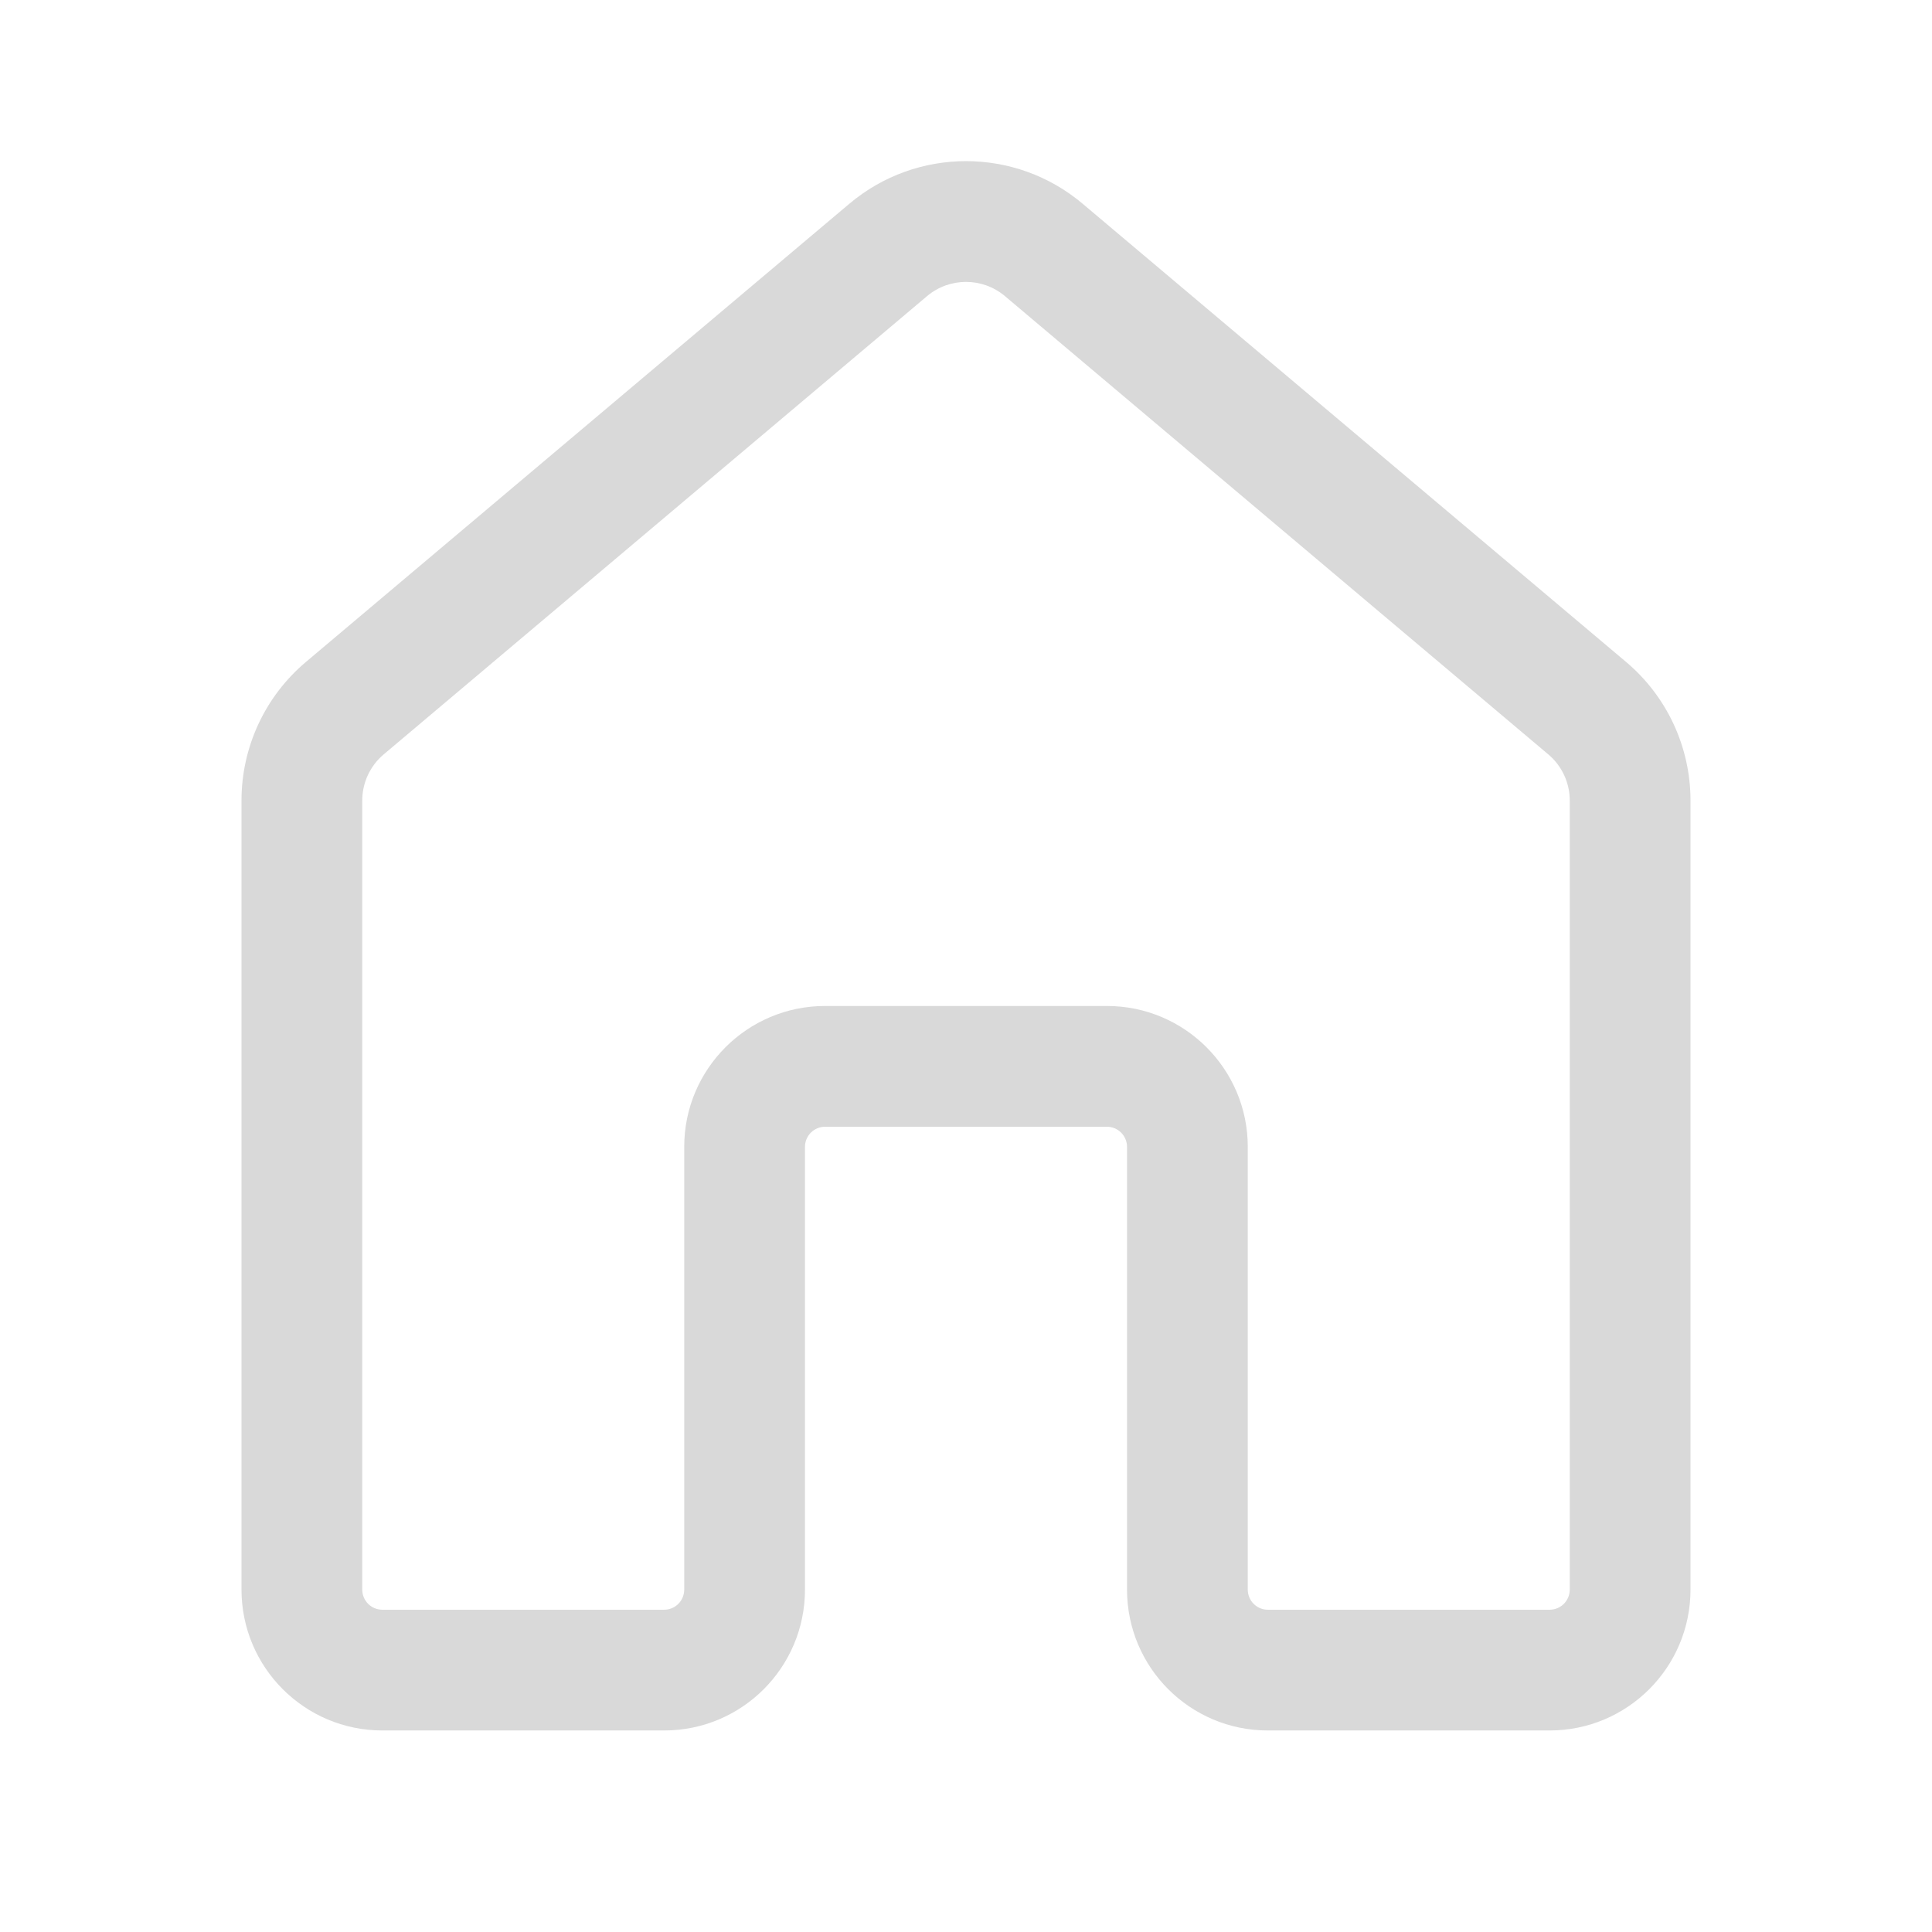<svg width="26" height="26" viewBox="0 0 26 26" fill="none" xmlns="http://www.w3.org/2000/svg">
<path d="M11.429 2.743C12.336 1.977 13.664 1.977 14.571 2.743L21.884 8.909C22.433 9.372 22.75 10.054 22.75 10.773V21.392C22.75 22.439 21.901 23.288 20.854 23.288H17.062C16.015 23.288 15.167 22.439 15.167 21.392V15.434C15.167 15.284 15.045 15.163 14.896 15.163H11.104C10.955 15.163 10.833 15.284 10.833 15.434V21.392C10.833 22.439 9.985 23.288 8.938 23.288H5.146C4.099 23.288 3.25 22.439 3.25 21.392V10.773C3.25 10.054 3.567 9.372 4.116 8.909L11.429 2.743ZM13.524 3.985C13.221 3.73 12.779 3.73 12.476 3.985L5.164 10.152C4.981 10.306 4.875 10.533 4.875 10.773V21.392C4.875 21.542 4.996 21.663 5.146 21.663H8.938C9.087 21.663 9.208 21.542 9.208 21.392V15.434C9.208 14.387 10.057 13.538 11.104 13.538H14.896C15.943 13.538 16.792 14.387 16.792 15.434V21.392C16.792 21.542 16.913 21.663 17.062 21.663H20.854C21.004 21.663 21.125 21.542 21.125 21.392V10.773C21.125 10.533 21.019 10.306 20.836 10.152L13.524 3.985Z" fill="#D9D9D9"/>
</svg>
